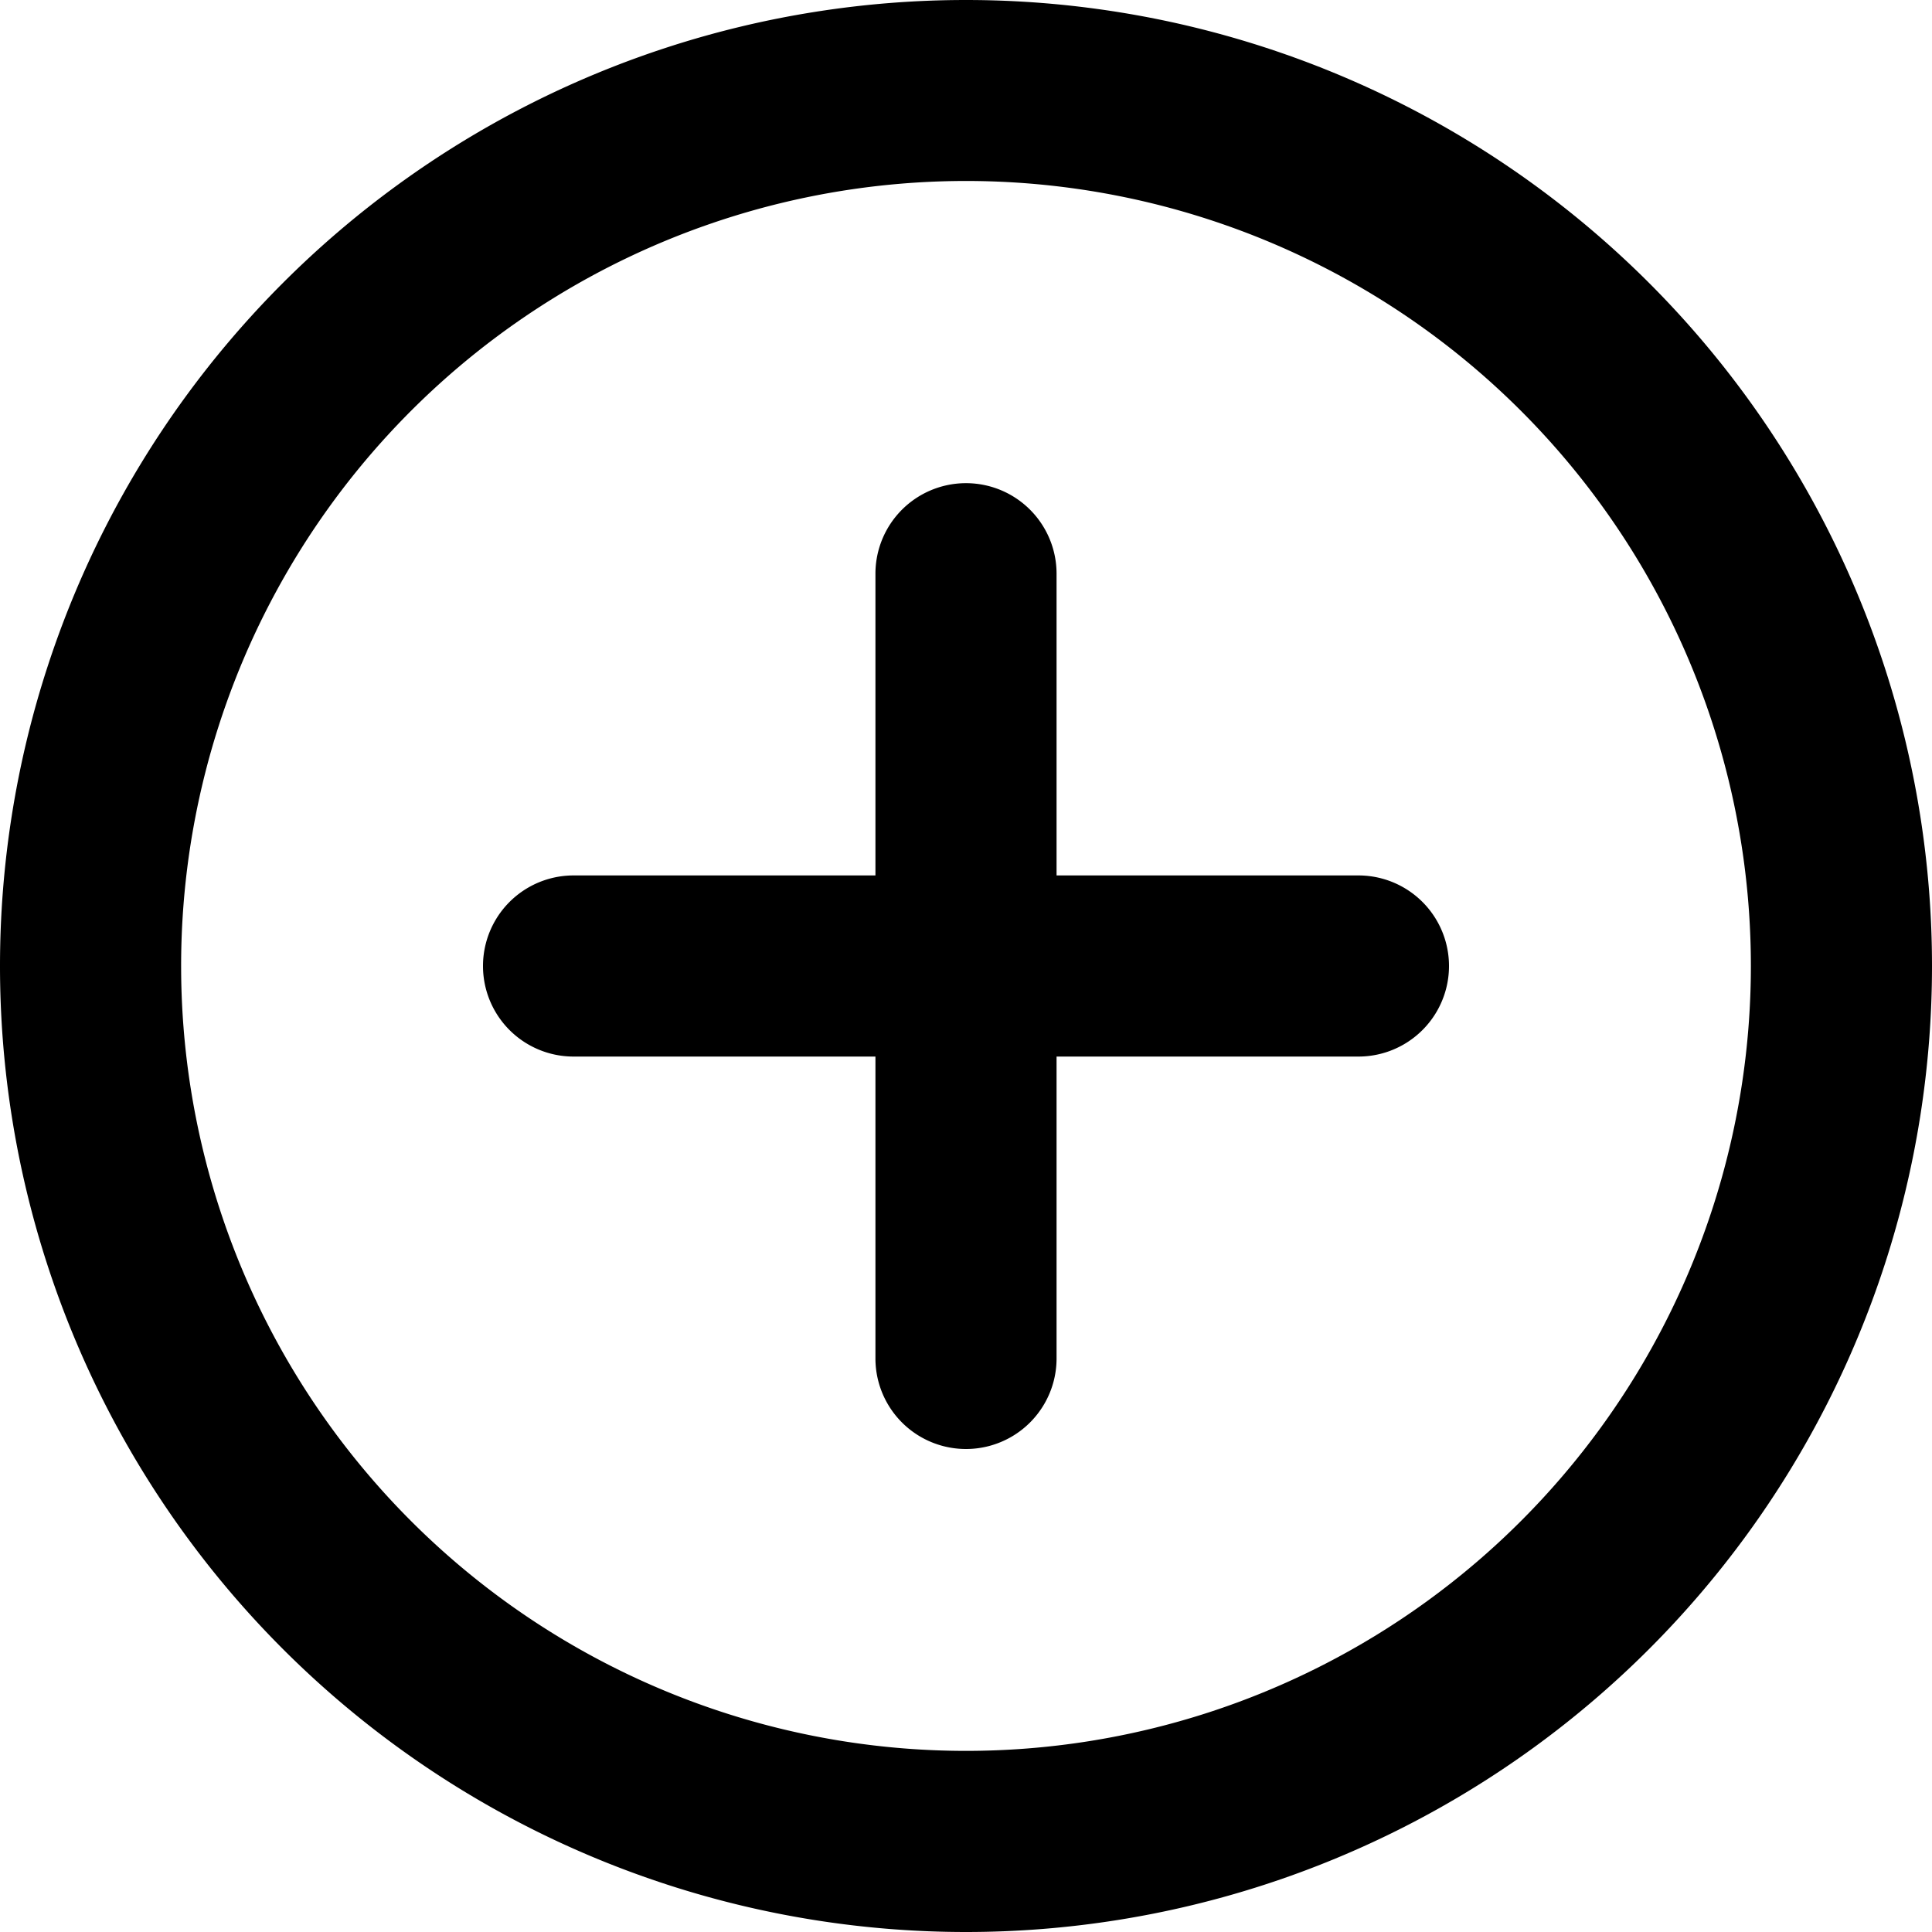 <svg xmlns="http://www.w3.org/2000/svg" width="16" height="16" viewBox="0 0 16 16"><path d="M8 0a8 8 0 0 0 0 16A8 8 0 0 0 8 0zm-.537 1.521A6.5 6.5 0 0 1 14.5 8a6.5 6.5 0 0 1-13 0 6.5 6.5 0 0 1 5.963-6.479zm.371 2.499a.75.75 0 0 0-.584.73v2.5h-2.5a.75.75 0 0 0 0 1.5h2.5v2.5a.75.75 0 0 0 1.5 0v-2.5h2.5a.75.75 0 0 0 0-1.5h-2.5v-2.5a.75.75 0 0 0-.916-.73z"/></svg>